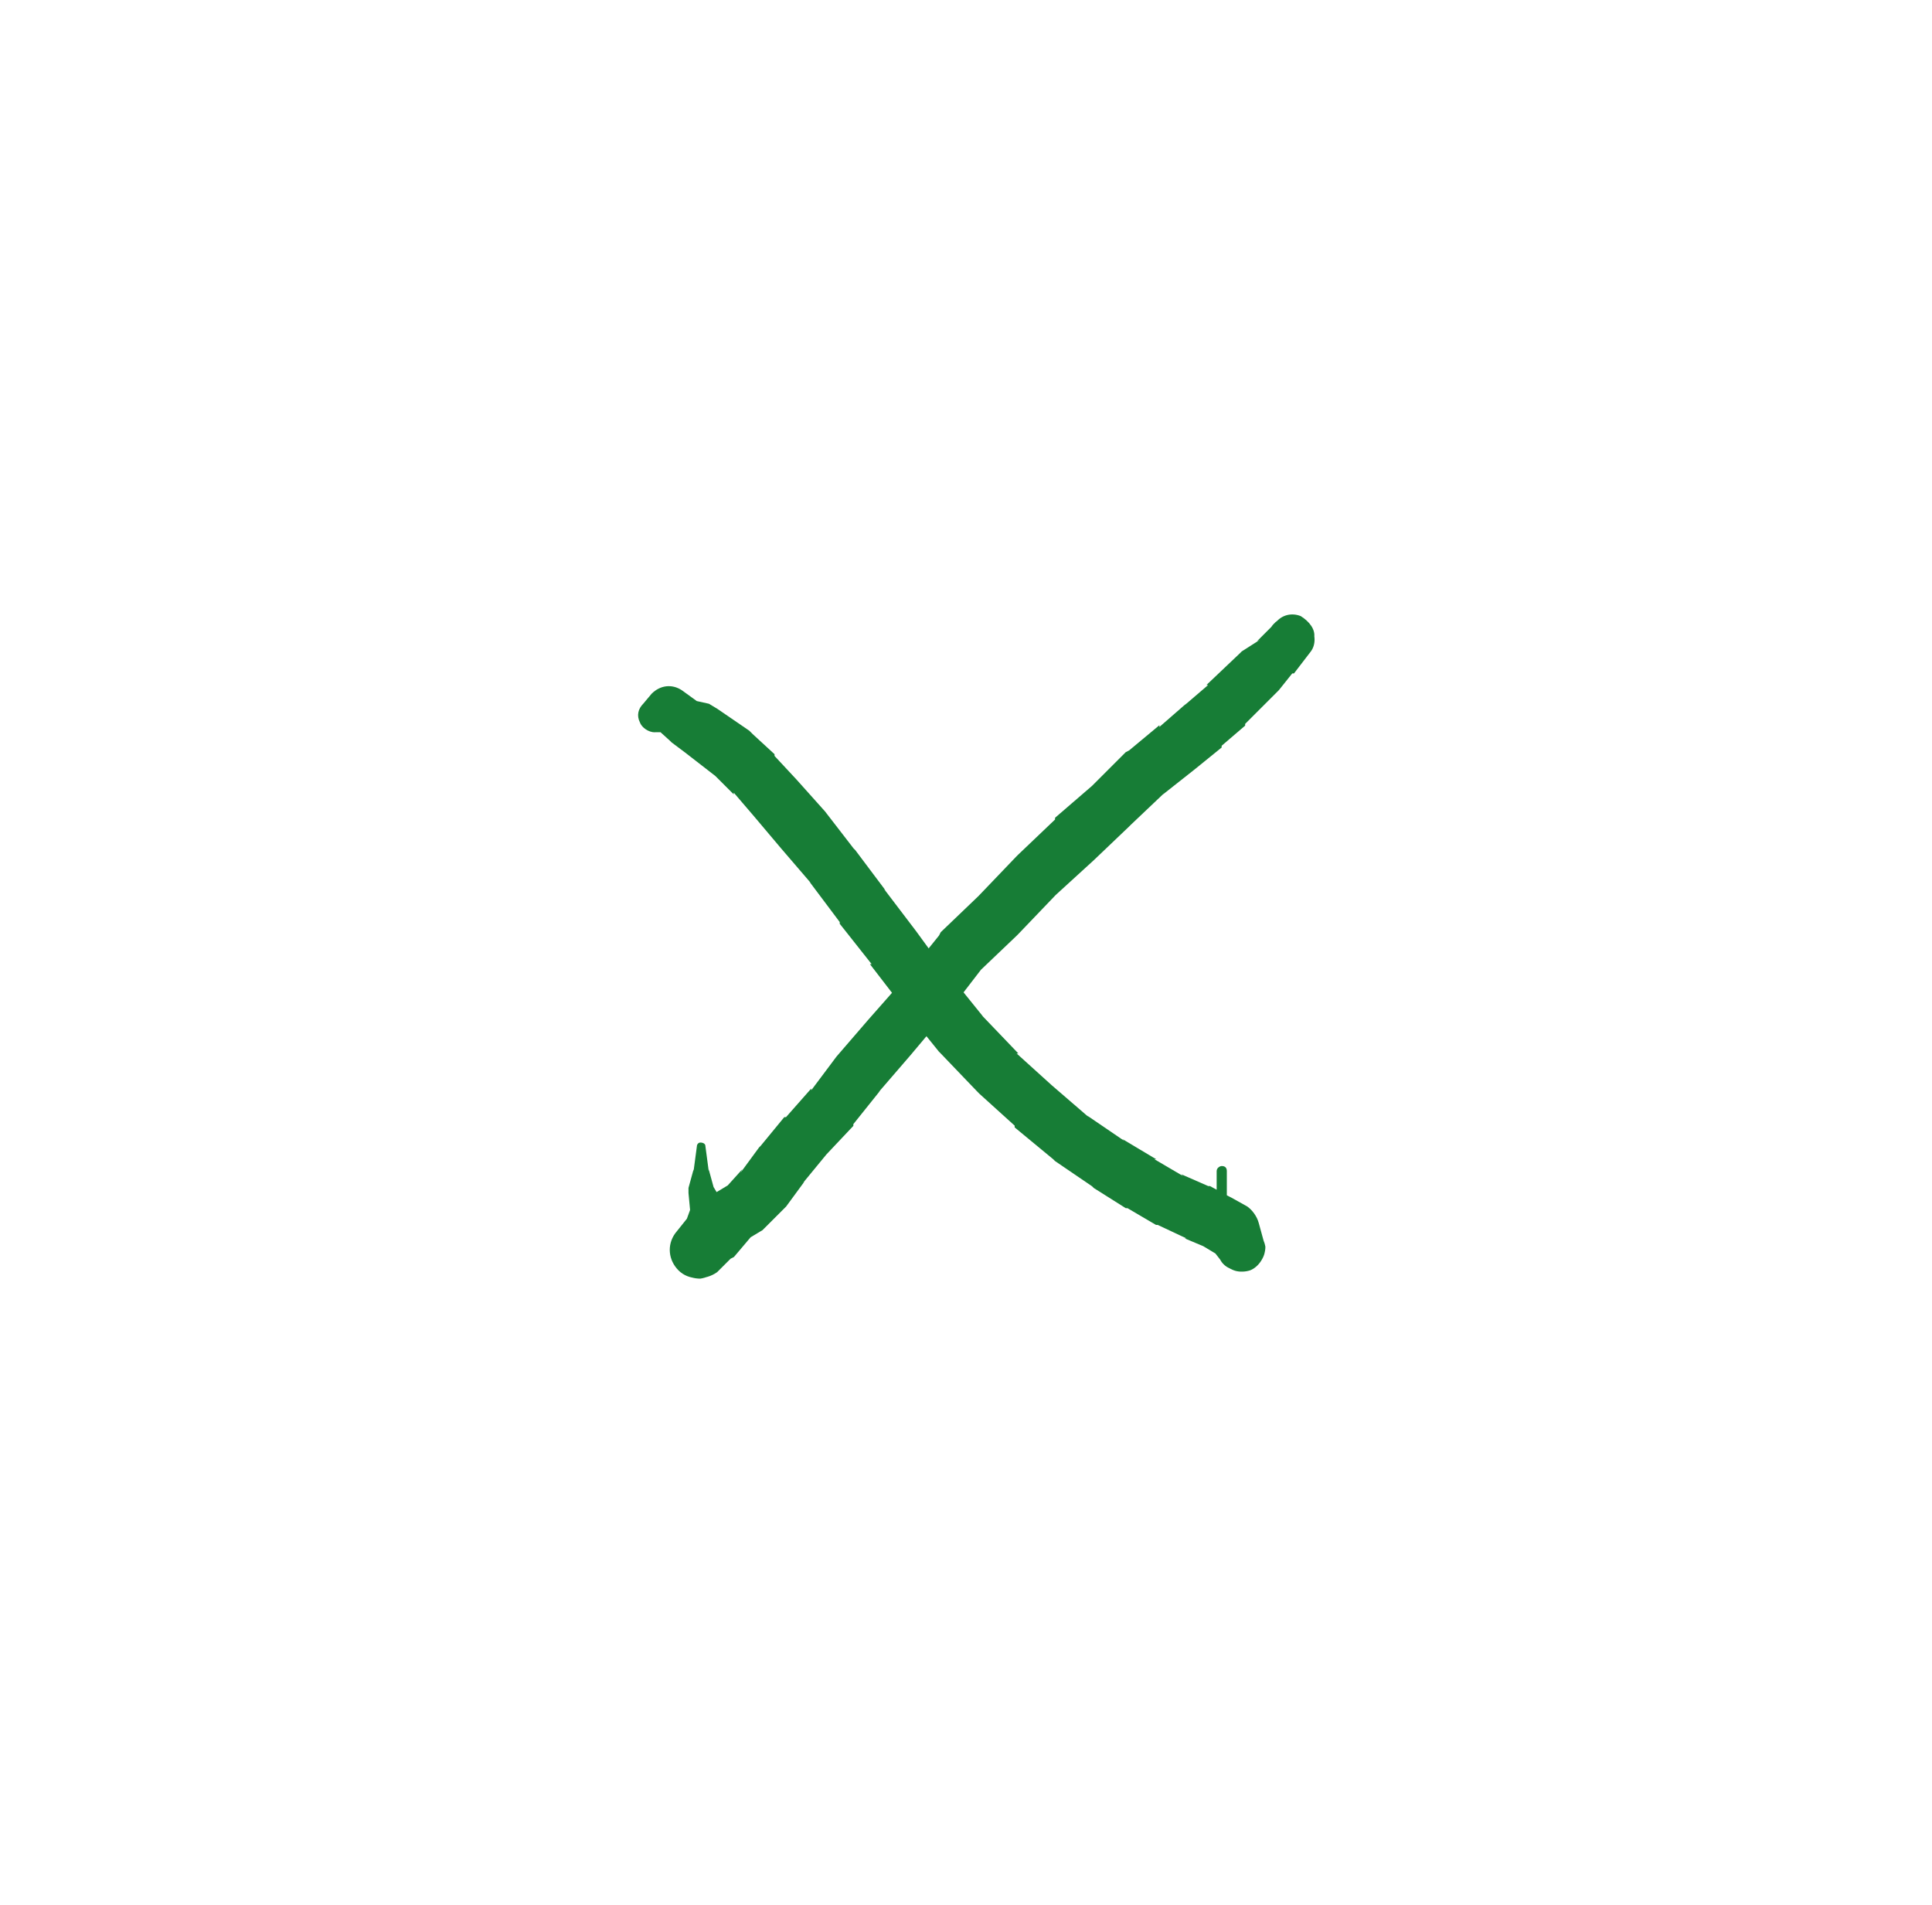 <?xml version="1.0" encoding="UTF-8" standalone="no"?>
<!-- Created with Inkscape (http://www.inkscape.org/) -->

<svg
   xmlns:dc="http://purl.org/dc/elements/1.1/"
   xmlns:cc="http://creativecommons.org/ns#"
   xmlns:rdf="http://www.w3.org/1999/02/22-rdf-syntax-ns#"
   xmlns:svg="http://www.w3.org/2000/svg"
   xmlns="http://www.w3.org/2000/svg"
   xmlns:sodipodi="http://sodipodi.sourceforge.net/DTD/sodipodi-0.dtd"
   xmlns:inkscape="http://www.inkscape.org/namespaces/inkscape"
   width="18.995mm"
   height="18.73mm"
   viewBox="0 0 18.995 18.73"
   version="1.1"
   id="svg960"
   inkscape:version="0.92.3 (2405546, 2018-03-11)"
   sodipodi:docname="Writing_cross_green.svg"
   inkscape:export-filename="C:\Users\Admin - Felix\Documents\HPI\GIT\ve_exitgame_2018\Escape\Assets\VE_Escape\DnDns\Writing_cross_green.png"
   inkscape:export-xdpi="705.46198"
   inkscape:export-ydpi="705.46198">
  <defs
     id="defs954">
    <clipPath
       id="clipEmfPath1"
       clipPathUnits="userSpaceOnUse">
      <path
         id="path1505"
         d="M 0.392,4.589 H 135.38 V 163.575 H 0.392 Z"
         inkscape:connector-curvature="0" />
    </clipPath>
    <pattern
       y="0"
       x="0"
       height="6"
       width="6"
       patternUnits="userSpaceOnUse"
       id="EMFhbasepattern" />
    <pattern
       y="0"
       x="0"
       height="6"
       width="6"
       patternUnits="userSpaceOnUse"
       id="EMFhbasepattern-1" />
    <pattern
       y="0"
       x="0"
       height="6"
       width="6"
       patternUnits="userSpaceOnUse"
       id="EMFhbasepattern-5" />
    <pattern
       y="0"
       x="0"
       height="6"
       width="6"
       patternUnits="userSpaceOnUse"
       id="EMFhbasepattern-3" />
    <pattern
       y="0"
       x="0"
       height="6"
       width="6"
       patternUnits="userSpaceOnUse"
       id="EMFhbasepattern-18" />
    <pattern
       y="0"
       x="0"
       height="6"
       width="6"
       patternUnits="userSpaceOnUse"
       id="EMFhbasepattern-6" />
  </defs>
  <sodipodi:namedview
     id="base"
     pagecolor="#ffffff"
     bordercolor="#666666"
     borderopacity="1.0"
     inkscape:pageopacity="0.0"
     inkscape:pageshadow="2"
     inkscape:zoom="5.6"
     inkscape:cx="73.768664"
     inkscape:cy="20.917843"
     inkscape:document-units="mm"
     inkscape:current-layer="layer1"
     showgrid="false"
     inkscape:window-width="2560"
     inkscape:window-height="1057"
     inkscape:window-x="-8"
     inkscape:window-y="-8"
     inkscape:window-maximized="1"
     fit-margin-top="5"
     fit-margin-left="5"
     fit-margin-right="5"
     fit-margin-bottom="5" />
  <g
     inkscape:label="Layer 1"
     inkscape:groupmode="layer"
     id="layer1"
     transform="translate(-82.901,-156.365)">
    <path
       id="path2760"
       d="m 87.901,161.365 h 8.995 v 8.73 h -8.995 z"
       style="fill:none;stroke:none;stroke-width:0.265"
       inkscape:connector-curvature="0" />
    <path
       id="path2762"
       d="m 89.339,163.564 h 0.132 l -0.149,-0.066 0.165,0.149 0.017,0.017 0.132,0.099 v 0 l 0.298,0.231 -0.017,-0.017 0.198,0.198 v -0.017 l 0.198,0.231 v 0 l 0.265,0.314 v 0 l 0.298,0.347 -0.017,-0.017 0.298,0.397 v 0.017 l 0.314,0.397 h -0.017 l 0.331,0.43 v 0 l 0.347,0.43 0.017,0.017 0.364,0.38 0.017,0.017 0.347,0.314 v 0.017 l 0.38,0.314 0.017,0.017 0.364,0.248 0.017,0.017 0.314,0.198 h 0.017 l 0.281,0.165 h 0.017 l 0.281,0.132 h -0.017 l 0.198,0.083 -0.033,-0.017 0.165,0.099 -0.066,-0.066 0.116,0.149 c 0.066,0.066 0.165,0.099 0.265,0.066 0.083,-0.033 0.149,-0.132 0.149,-0.231 -0.017,-0.099 -0.083,-0.182 -0.165,-0.215 l -0.132,-0.033 0.05,0.033 -0.083,-0.083 0.017,0.017 -0.066,-0.215 v 0 -0.248 c 0,-0.033 -0.017,-0.05 -0.05,-0.05 -0.017,0 -0.05,0.017 -0.05,0.05 v 0.248 0 0.248 0 l 0.017,0.132 v -0.017 0.132 c -0.017,0.099 0.033,0.182 0.116,0.215 0.083,0.05 0.182,0.033 0.248,-0.017 0.083,-0.066 0.116,-0.165 0.083,-0.248 l -0.05,-0.182 c -0.017,-0.066 -0.066,-0.132 -0.116,-0.165 l -0.149,-0.083 -0.033,-0.017 -0.182,-0.099 h -0.017 l -0.265,-0.116 0.017,0.017 -0.281,-0.165 h 0.017 l -0.331,-0.198 0.017,0.017 -0.364,-0.248 0.017,0.017 -0.364,-0.314 v 0 l -0.347,-0.314 h 0.017 l -0.364,-0.38 0.017,0.017 -0.347,-0.43 v 0.017 l -0.314,-0.43 v 0 l -0.314,-0.413 0.017,0.017 -0.298,-0.397 -0.017,-0.017 -0.281,-0.364 v 0 l -0.281,-0.314 v 0 l -0.215,-0.231 v -0.017 l -0.215,-0.198 -0.033,-0.033 -0.314,-0.215 -0.083,-0.05 -0.149,-0.033 0.066,0.033 -0.182,-0.132 c -0.099,-0.066 -0.215,-0.05 -0.298,0.033 l -0.083,0.099 c -0.05,0.05 -0.066,0.116 -0.033,0.182 0.017,0.05 0.083,0.099 0.149,0.099 z"
       style="fill:#177d36;fill-opacity:1;fill-rule:nonzero;stroke:none;stroke-width:0.265"
       inkscape:connector-curvature="0" />
    <path
       id="path2764"
       d="m 95.507,162.902 0.165,-0.05 c 0.083,-0.033 0.149,-0.116 0.149,-0.215 0.017,-0.083 -0.05,-0.165 -0.132,-0.215 -0.083,-0.033 -0.182,-0.017 -0.248,0.066 l -0.182,0.182 0.033,-0.017 -0.182,0.116 -0.017,0.017 -0.331,0.314 h 0.017 l -0.231,0.198 0.017,-0.017 -0.265,0.231 v -0.017 l -0.298,0.248 -0.033,0.017 -0.331,0.331 v 0 l -0.364,0.314 v 0.017 l -0.364,0.347 -0.017,0.017 -0.38,0.397 0.017,-0.017 -0.38,0.364 -0.017,0.033 -0.347,0.43 0.017,-0.017 -0.364,0.413 v 0 l -0.314,0.364 v 0 l -0.248,0.331 v -0.017 l -0.248,0.281 h -0.017 l -0.231,0.281 -0.017,0.017 -0.182,0.248 0.017,-0.033 -0.149,0.165 0.05,-0.033 -0.165,0.099 -0.066,0.05 -0.182,0.215 0.033,-0.033 -0.132,0.116 c -0.099,0.083 -0.116,0.215 -0.083,0.314 0.05,0.116 0.165,0.182 0.281,0.182 0.116,-0.017 0.215,-0.099 0.248,-0.215 l 0.05,-0.198 -0.017,-0.132 -0.066,-0.182 v -0.033 l -0.099,-0.165 0.017,0.033 -0.05,-0.182 v 0.017 l -0.033,-0.248 c 0,-0.017 -0.017,-0.033 -0.05,-0.033 -0.017,0 -0.033,0.017 -0.033,0.033 l -0.033,0.248 v -0.017 l -0.05,0.182 v 0.05 l 0.017,0.182 0.017,-0.066 -0.066,0.182 0.033,-0.066 -0.132,0.165 c -0.083,0.116 -0.066,0.265 0.033,0.364 0.099,0.099 0.265,0.099 0.38,0.017 l 0.132,-0.132 0.033,-0.017 0.182,-0.215 -0.066,0.05 0.165,-0.099 0.05,-0.05 0.165,-0.165 0.017,-0.017 0.182,-0.248 -0.017,0.017 0.231,-0.281 v 0 l 0.265,-0.281 v -0.017 l 0.265,-0.331 -0.017,0.017 0.314,-0.364 v 0 l 0.347,-0.413 h 0.017 l 0.331,-0.43 -0.017,0.017 0.364,-0.347 0.017,-0.017 0.38,-0.397 -0.017,0.017 0.38,-0.347 v 0 l 0.347,-0.331 0.017,-0.017 0.331,-0.314 -0.017,0.017 0.314,-0.248 v 0 l 0.265,-0.215 v -0.017 l 0.231,-0.198 v -0.017 l 0.314,-0.314 0.017,-0.017 0.132,-0.165 h 0.017 l 0.165,-0.215 c 0.05,-0.066 0.05,-0.165 0,-0.248 -0.05,-0.083 -0.132,-0.132 -0.231,-0.099 -0.083,0.017 -0.165,0.083 -0.182,0.165 l -0.033,0.182 c 0,0.05 0.017,0.083 0.05,0.116 0.033,0.017 0.066,0.033 0.116,0.017 z"
       style="fill:#177d36;fill-opacity:1;fill-rule:nonzero;stroke:none;stroke-width:0.265"
       inkscape:connector-curvature="0" />
  </g>
</svg>
